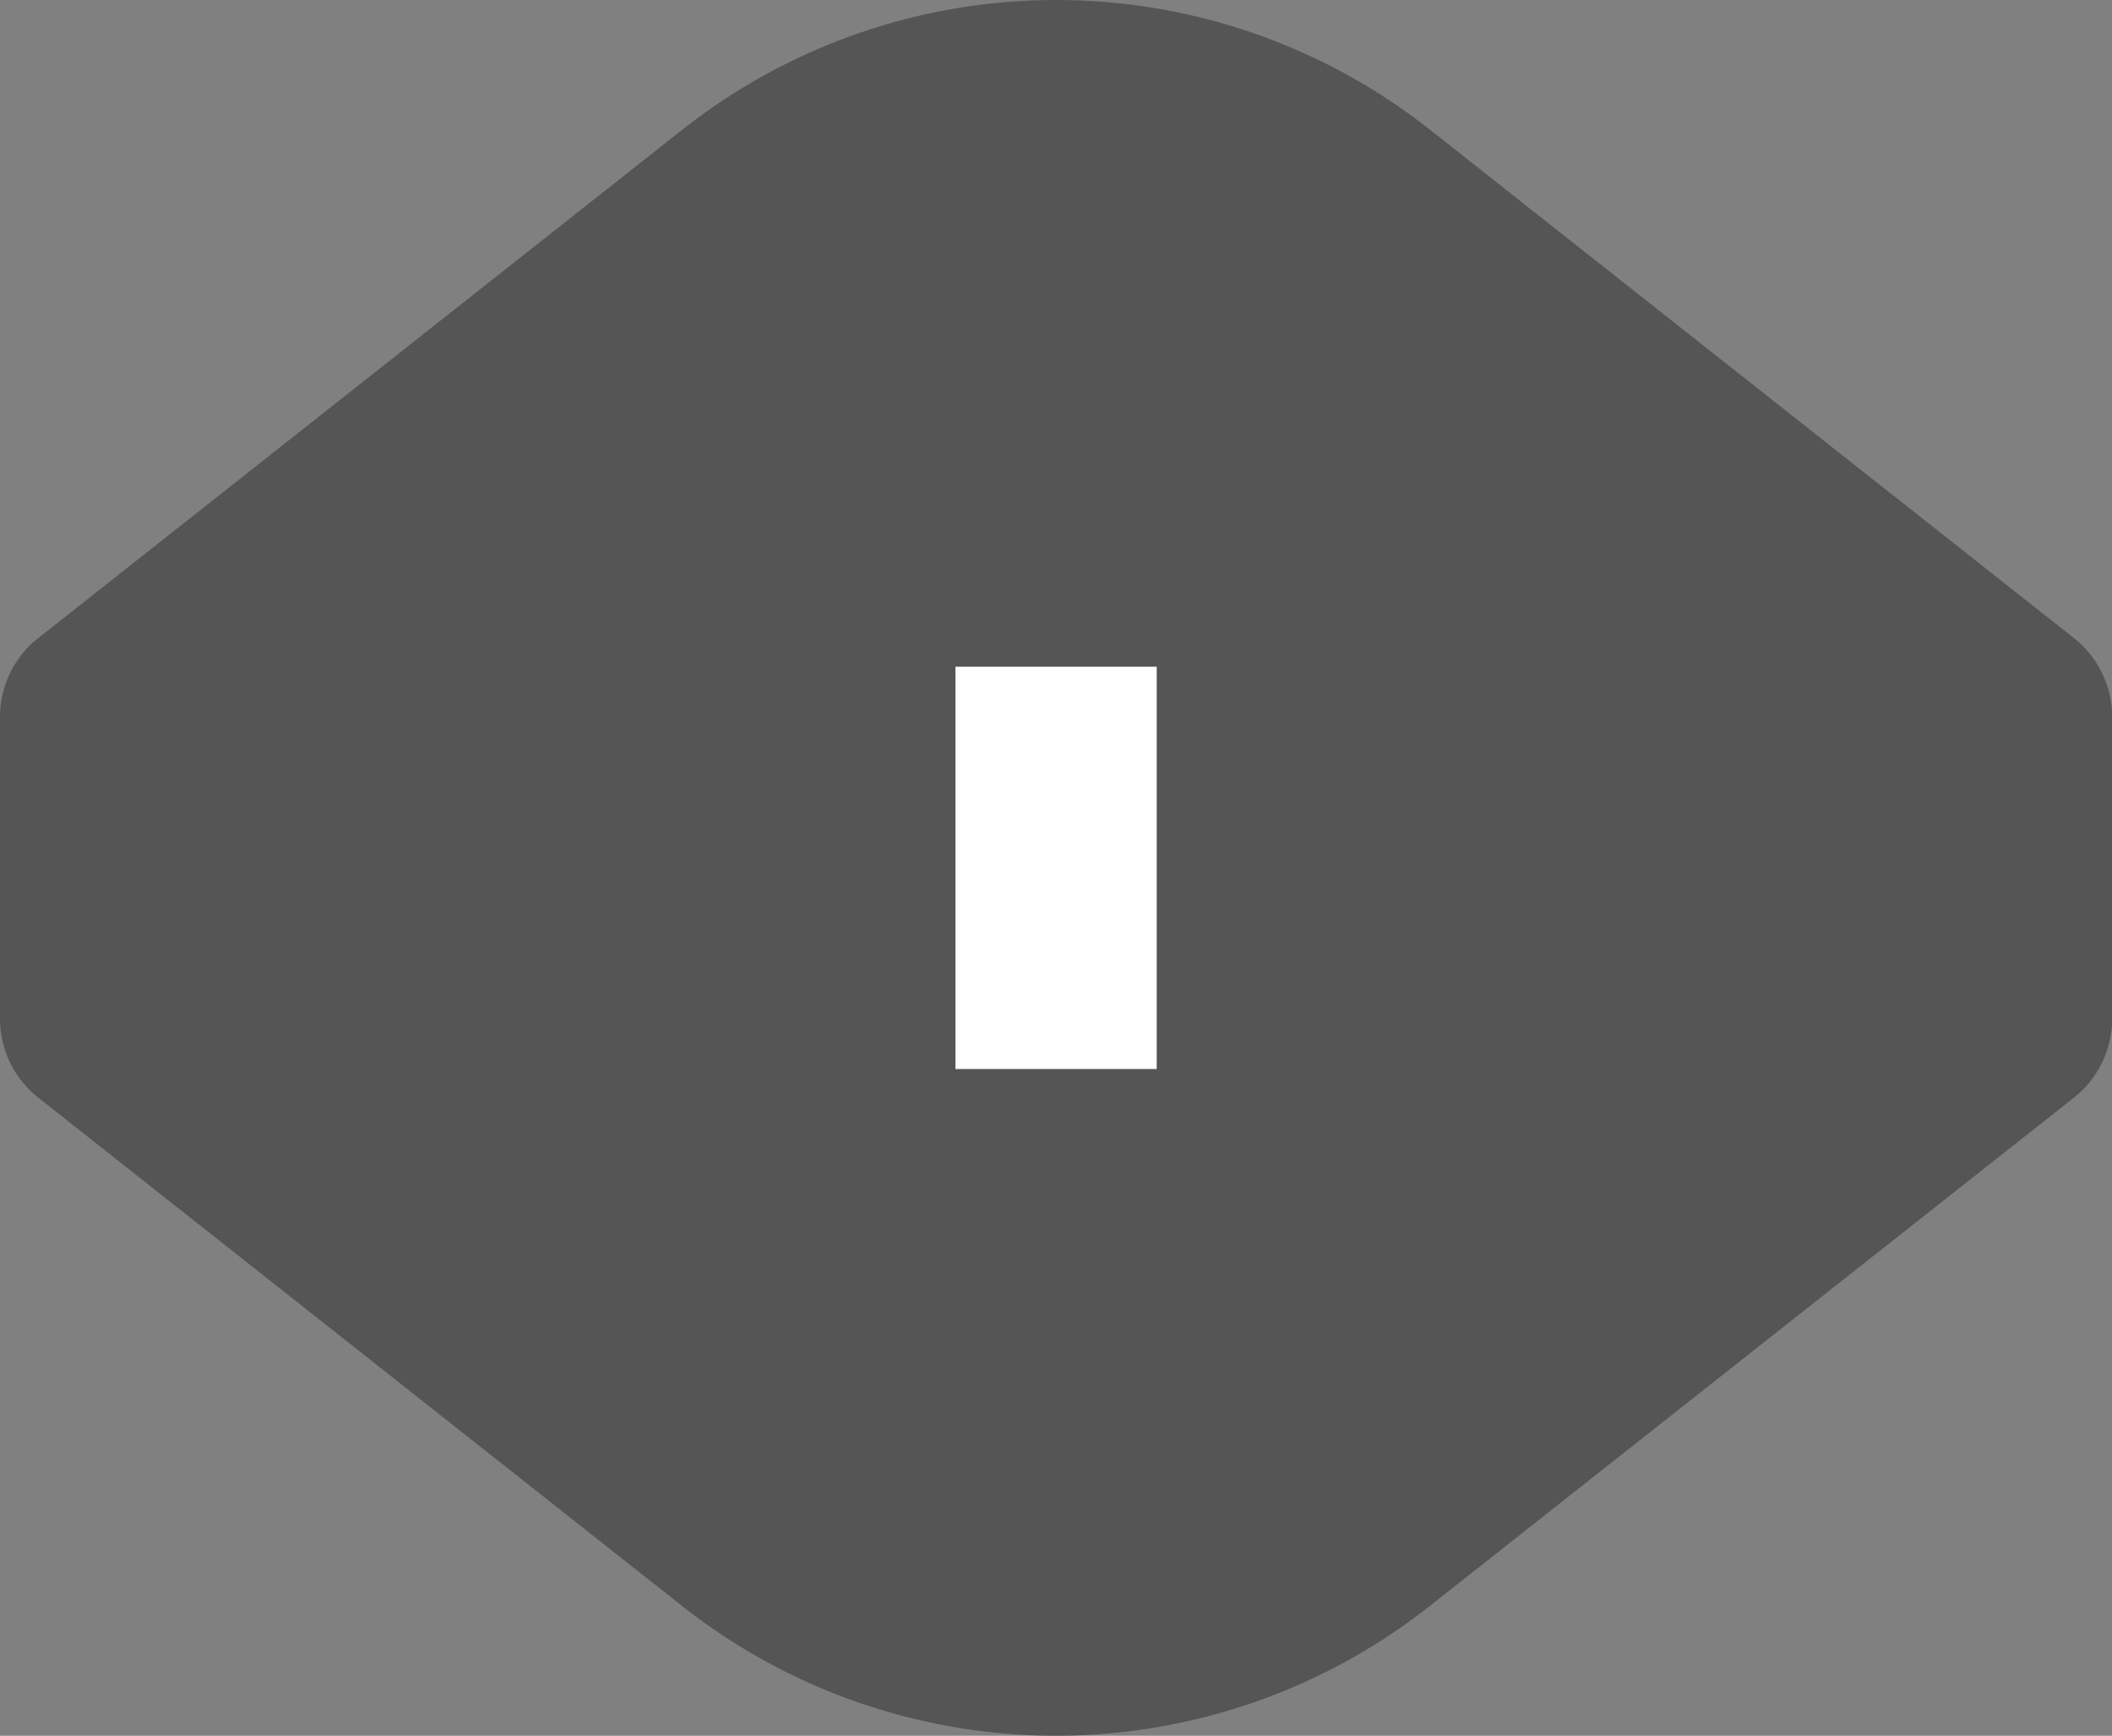 <?xml version="1.0" encoding="UTF-8"?>
<svg xmlns="http://www.w3.org/2000/svg" width="65.761" height="54.048" viewBox="0 0 65.761 54.048">
  <rect x="0" y="0" width="65.761" height="54.048" fill="#808080" stroke="none"/>
  <g id="提示" transform="translate(-64 -143.795)">
    <path id="路径_1007" d="M106.667,205.673l20.048-15.826a15.657,15.657,0,0,1,19.4,0l20.048,15.826v9.394l-20.048,15.826a15.657,15.657,0,0,1-19.4,0l-20.048-15.826Z" transform="translate(-39.536 -39.551)" fill="#555"></path>
    <path id="路径_1008" d="M104.642,152.753a12.526,12.526,0,0,0-15.523,0L70.263,167.639V174l18.856,14.885a12.526,12.526,0,0,0,15.523,0L123.5,174v-6.36l-18.856-14.885Zm-19.4-4.916a18.789,18.789,0,0,1,23.286,0l20.046,15.826a3.131,3.131,0,0,1,1.192,2.458v9.394a3.131,3.131,0,0,1-1.19,2.458L108.522,193.8a18.789,18.789,0,0,1-23.286,0L65.192,177.974A3.131,3.131,0,0,1,64,175.516v-9.394a3.131,3.131,0,0,1,1.19-2.458l20.049-15.826Z" transform="translate(0 0)" fill="#555"></path>
    <path id="路径_1009" d="M469.333,439.192V426.666H475.6v12.526Z" transform="translate(-375.584 -262.11)" fill="#fff"></path>
  </g>
</svg>
